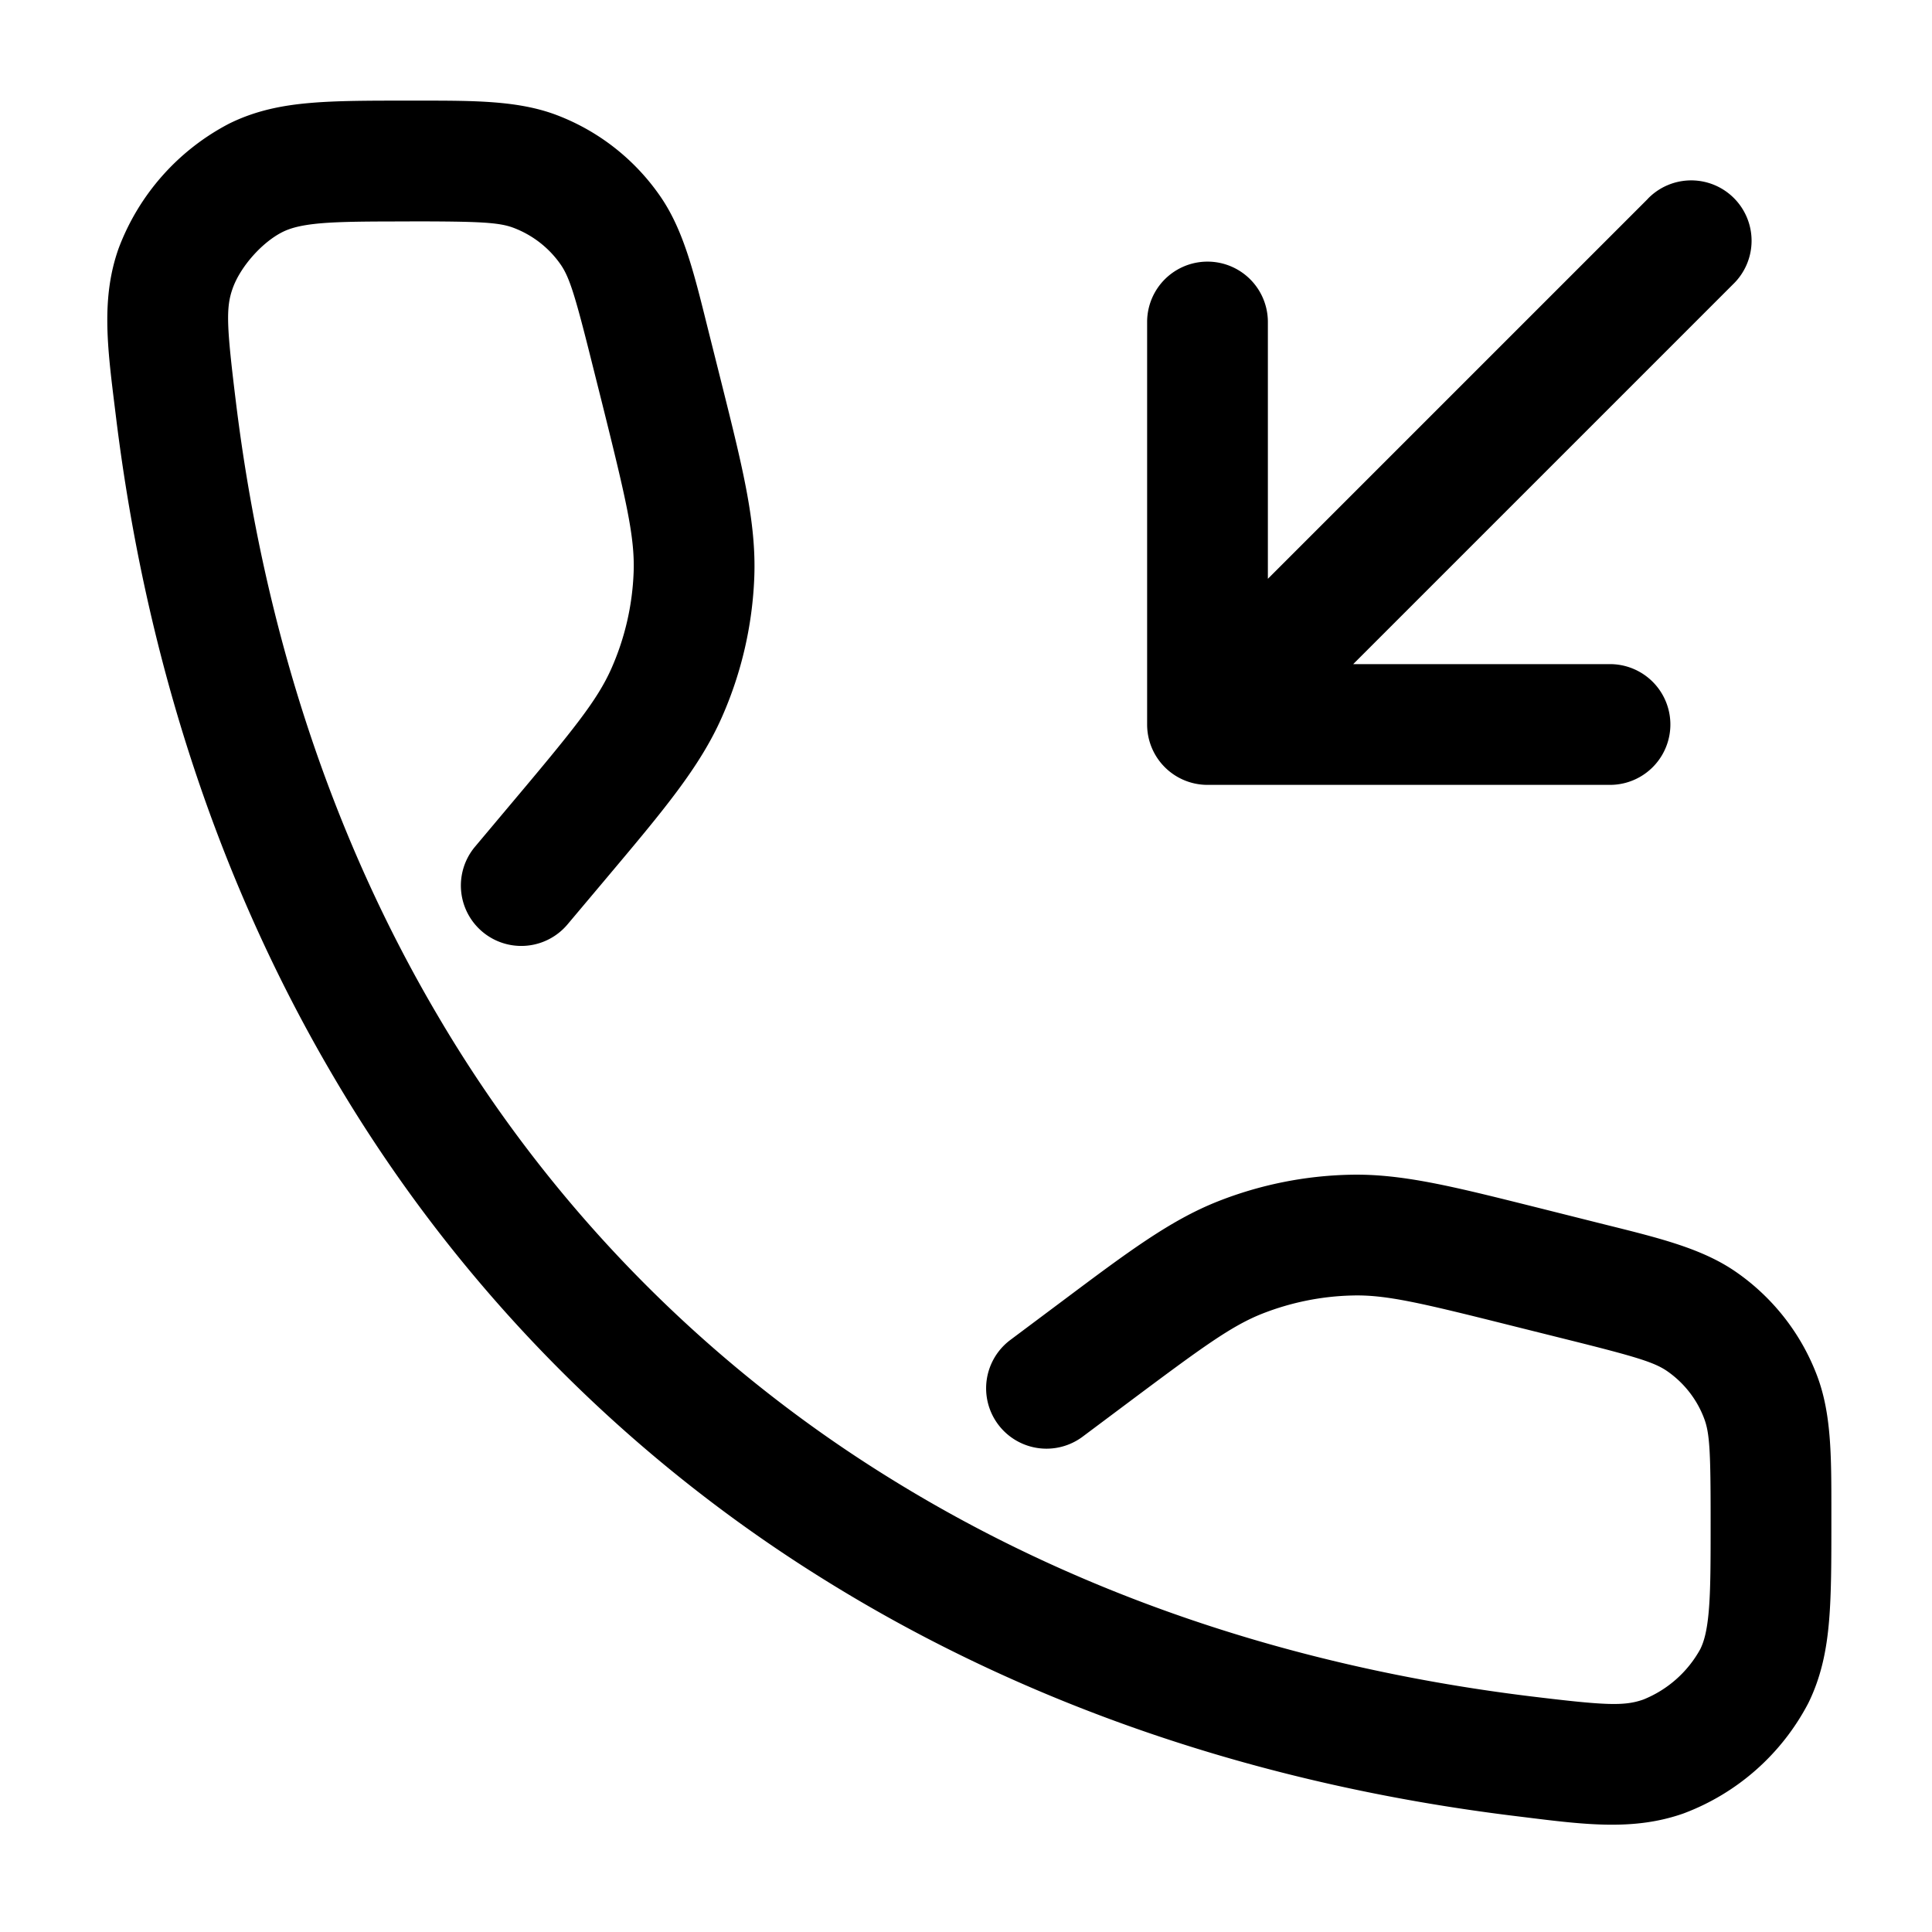 <svg xmlns="http://www.w3.org/2000/svg" width="24" height="24" fill="currentColor" viewBox="0 0 24 24">
  <path fill-rule="evenodd" d="M5.089 2.75c.872 0 1.109.012 1.29.08.238.09.443.25.587.458.11.16.18.387.391 1.233l.123.49c.3 1.204.408 1.664.391 2.102a3.25 3.25 0 01-.275 1.189c-.177.4-.475.766-1.275 1.716l-.42.5a.75.75 0 101.149.965l.42-.499.074-.088c.7-.832 1.15-1.367 1.424-1.988A4.75 4.75 0 009.37 7.17c.026-.678-.143-1.357-.407-2.411l-.028-.112-.123-.49-.03-.12c-.166-.667-.295-1.188-.583-1.603a2.75 2.75 0 00-1.29-1.007C6.437 1.25 5.9 1.25 5.213 1.25h-.155c-.471 0-.871 0-1.205.029-.354.03-.685.097-1.009.258a2.895 2.895 0 00-1.371 1.55c-.216.61-.141 1.214-.048 1.964l.015.122c.375 3.06 1.3 5.823 2.707 8.208a18.2 18.2 0 006.115 6.256c2.464 1.53 5.352 2.53 8.565 2.923l.122.015c.75.093 1.353.168 1.965-.048a2.894 2.894 0 001.55-1.371c.16-.326.227-.66.257-1.018.029-.338.029-.745.029-1.227v-.15c0-.671.001-1.198-.177-1.67a2.75 2.75 0 00-1.007-1.29c-.415-.288-.936-.417-1.603-.583l-.12-.03-.709-.178-.104-.026c-.985-.246-1.619-.405-2.256-.391a4.75 4.75 0 00-1.645.331c-.593.235-1.116.627-1.928 1.235l-.087.065-.564.422a.75.75 0 10.9 1.2l.564-.422c.928-.694 1.283-.953 1.666-1.105.359-.141.74-.218 1.126-.226.411-.01.84.091 1.964.373l.709.177c.846.211 1.073.28 1.233.391.208.145.368.349.457.586.07.183.081.411.081 1.261 0 .52 0 .863-.023 1.13-.022.254-.06.384-.107.478a1.406 1.406 0 01-.705.623c-.24.085-.475.073-1.405-.04-3.016-.37-5.692-1.304-7.957-2.71A16.699 16.699 0 015.44 12.62c-1.295-2.194-2.158-4.757-2.51-7.63-.114-.93-.126-1.164-.041-1.404.095-.271.366-.577.623-.705.096-.047.224-.085.472-.107.26-.022.596-.023 1.106-.023zm15.38-.28a.75.75 0 111.061 1.06l-4.72 4.72H20a.75.75 0 010 1.5h-5a.75.75 0 01-.75-.75V4a.75.75 0 011.5 0v3.19l4.72-4.72z"/>
</svg>
